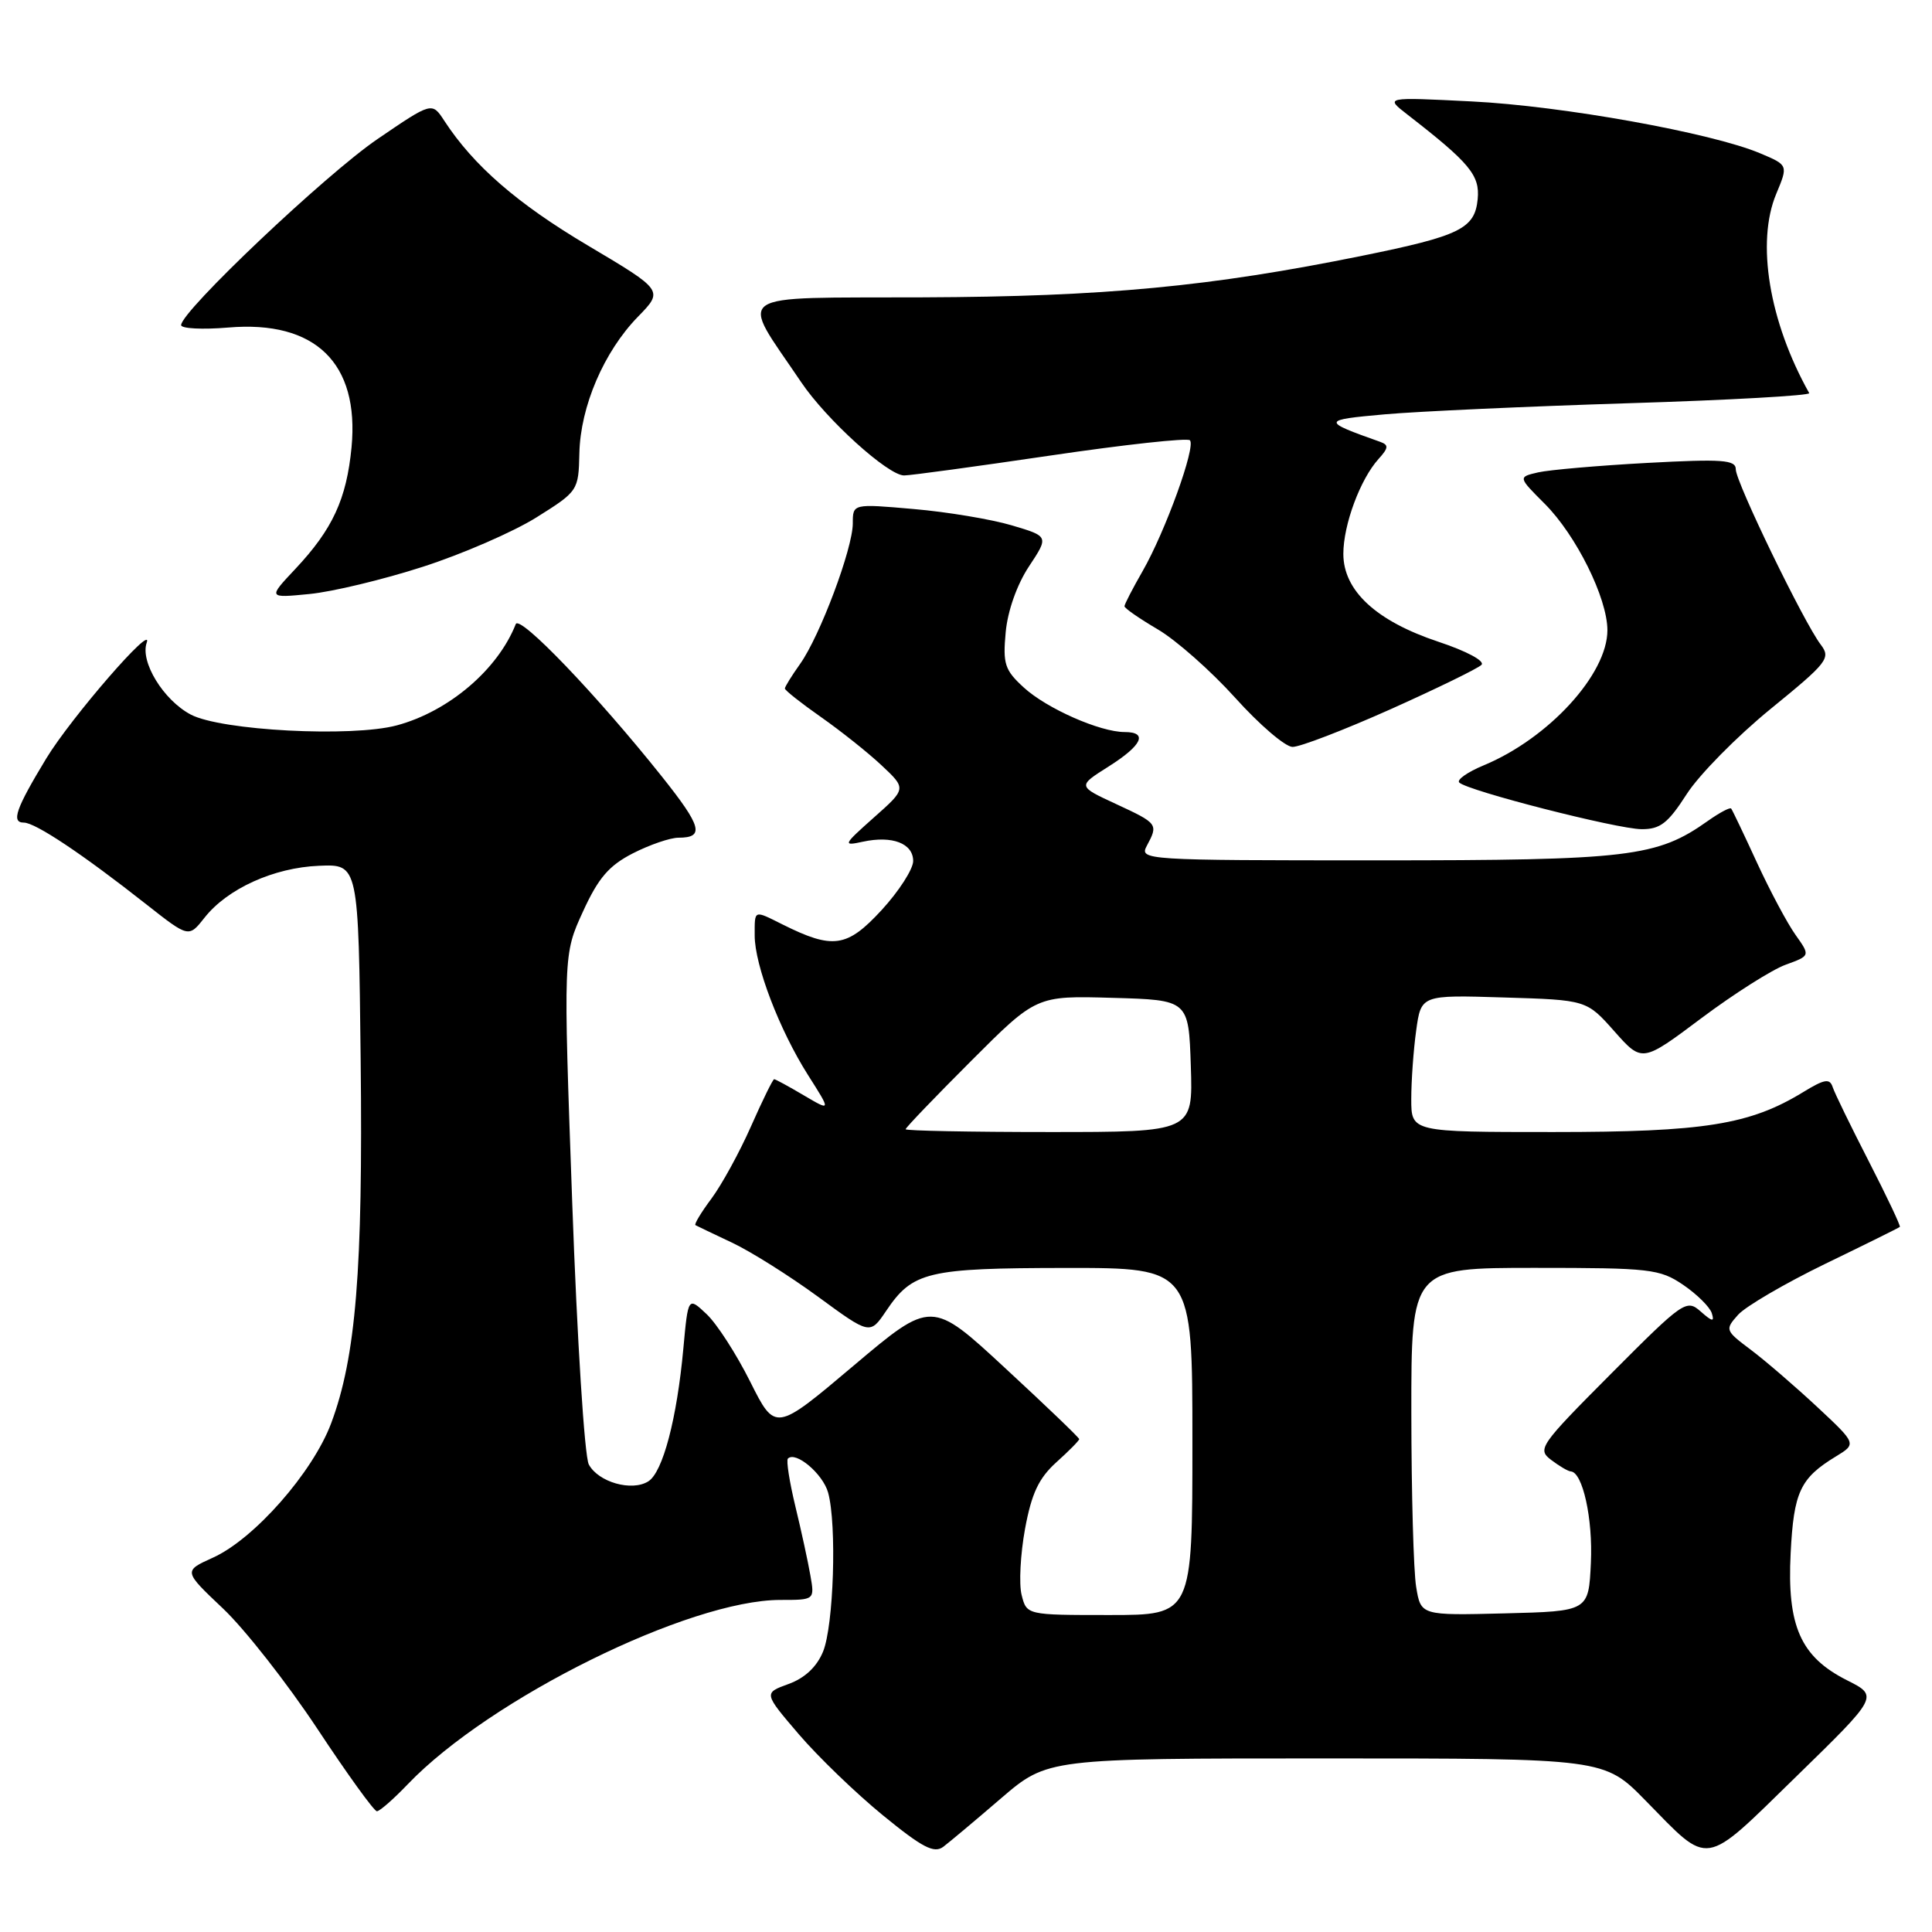 <?xml version="1.0" encoding="UTF-8" standalone="no"?>
<!DOCTYPE svg PUBLIC "-//W3C//DTD SVG 1.1//EN" "http://www.w3.org/Graphics/SVG/1.1/DTD/svg11.dtd" >
<svg xmlns="http://www.w3.org/2000/svg" xmlns:xlink="http://www.w3.org/1999/xlink" version="1.1" viewBox="0 0 256 256">
 <g >
 <path fill="currentColor"
d=" M 132.65 238.28 C 138.81 233.00 138.81 233.00 175.69 233.00 C 212.57 233.00 212.57 233.00 218.03 238.57 C 226.68 247.39 225.53 247.57 237.99 235.42 C 248.93 224.75 248.93 224.75 244.71 222.63 C 238.58 219.53 236.78 215.45 237.27 205.81 C 237.68 197.69 238.53 195.87 243.26 192.99 C 246.02 191.31 246.02 191.31 240.76 186.40 C 237.87 183.71 233.93 180.31 232.00 178.86 C 228.58 176.29 228.54 176.19 230.32 174.20 C 231.33 173.09 236.50 170.07 241.82 167.48 C 247.15 164.90 251.61 162.69 251.74 162.57 C 251.87 162.46 250.03 158.57 247.65 153.93 C 245.27 149.29 243.10 144.85 242.84 144.05 C 242.45 142.86 241.76 142.98 238.93 144.71 C 231.86 149.03 225.81 150.00 205.82 150.00 C 187.00 150.00 187.00 150.00 187.00 145.64 C 187.00 143.24 187.29 139.15 187.65 136.56 C 188.30 131.83 188.30 131.83 199.26 132.17 C 210.23 132.50 210.23 132.50 213.91 136.65 C 217.59 140.80 217.59 140.80 225.46 134.90 C 229.79 131.66 234.81 128.48 236.61 127.83 C 239.88 126.64 239.88 126.64 237.92 123.88 C 236.84 122.37 234.54 118.06 232.81 114.31 C 231.09 110.57 229.55 107.34 229.39 107.14 C 229.24 106.94 227.85 107.68 226.31 108.77 C 219.54 113.57 215.95 114.00 182.43 114.00 C 151.60 114.00 150.95 113.96 151.96 112.07 C 153.50 109.20 153.43 109.11 147.89 106.54 C 142.77 104.17 142.77 104.17 146.89 101.57 C 151.34 98.76 152.16 97.00 149.02 97.00 C 145.76 97.00 138.69 93.88 135.66 91.10 C 133.13 88.79 132.87 87.97 133.26 83.77 C 133.52 80.94 134.76 77.45 136.34 75.06 C 138.98 71.07 138.98 71.07 134.06 69.61 C 131.36 68.81 125.51 67.83 121.07 67.45 C 113.00 66.74 113.00 66.74 113.00 69.35 C 113.00 72.68 108.65 84.27 106.02 87.97 C 104.91 89.53 104.00 91.00 104.00 91.23 C 104.00 91.47 106.14 93.16 108.75 94.99 C 111.36 96.82 114.99 99.70 116.80 101.40 C 120.11 104.50 120.11 104.50 115.80 108.32 C 111.70 111.97 111.63 112.12 114.34 111.53 C 118.23 110.69 121.00 111.75 121.00 114.09 C 121.00 115.16 119.11 118.10 116.80 120.61 C 112.23 125.56 110.37 125.83 103.68 122.49 C 99.84 120.57 100.00 120.51 100.00 123.96 C 100.00 127.90 103.27 136.46 107.06 142.44 C 110.13 147.27 110.13 147.27 106.51 145.14 C 104.52 143.96 102.75 143.00 102.58 143.00 C 102.41 143.00 101.03 145.81 99.51 149.25 C 97.99 152.69 95.63 156.99 94.27 158.82 C 92.91 160.64 91.96 162.22 92.15 162.34 C 92.34 162.45 94.53 163.49 97.00 164.66 C 99.47 165.82 104.60 169.05 108.39 171.82 C 115.28 176.87 115.28 176.87 117.42 173.70 C 120.93 168.49 122.87 168.03 141.25 168.01 C 158.00 168.00 158.00 168.00 158.00 191.00 C 158.00 214.00 158.00 214.00 147.02 214.00 C 136.04 214.00 136.04 214.00 135.37 211.34 C 135.00 209.88 135.21 205.95 135.82 202.59 C 136.69 197.89 137.63 195.88 139.97 193.76 C 141.64 192.26 143.00 190.88 143.00 190.69 C 143.00 190.50 138.60 186.28 133.21 181.30 C 123.43 172.24 123.43 172.24 113.08 180.98 C 102.73 189.72 102.73 189.72 99.40 183.07 C 97.57 179.41 94.97 175.38 93.62 174.12 C 91.18 171.82 91.18 171.82 90.55 178.66 C 89.70 187.97 87.83 195.09 85.90 196.29 C 83.72 197.66 79.28 196.40 78.02 194.05 C 77.45 192.97 76.47 177.50 75.82 159.29 C 74.64 126.47 74.64 126.47 77.24 120.80 C 79.28 116.33 80.69 114.69 83.88 113.06 C 86.10 111.93 88.81 111.00 89.90 111.00 C 93.39 111.00 92.99 109.53 87.69 102.88 C 79.09 92.09 68.85 81.41 68.34 82.70 C 65.96 88.73 59.46 94.26 52.60 96.11 C 46.63 97.72 29.28 96.81 25.27 94.68 C 21.65 92.76 18.55 87.69 19.44 85.16 C 20.40 82.42 9.40 95.11 6.13 100.50 C 2.10 107.15 1.45 109.00 3.16 109.00 C 4.68 109.00 10.95 113.18 19.45 119.88 C 25.01 124.25 25.01 124.25 27.10 121.60 C 30.12 117.76 36.28 114.96 42.28 114.72 C 47.50 114.50 47.50 114.50 47.79 140.50 C 48.10 168.31 47.16 179.82 43.88 188.59 C 41.44 195.11 33.67 203.94 28.21 206.40 C 24.30 208.17 24.30 208.17 29.54 213.13 C 32.42 215.85 38.04 223.02 42.03 229.04 C 46.01 235.07 49.57 240.00 49.94 240.00 C 50.31 240.00 52.16 238.38 54.05 236.40 C 64.93 225.05 91.32 212.00 103.40 212.00 C 107.95 212.00 107.95 212.00 107.38 208.75 C 107.07 206.96 106.18 202.85 105.39 199.60 C 104.61 196.36 104.16 193.51 104.40 193.27 C 105.43 192.24 109.04 195.29 109.73 197.78 C 110.90 202.02 110.47 215.45 109.05 218.87 C 108.22 220.88 106.62 222.37 104.48 223.14 C 101.18 224.34 101.18 224.34 105.84 229.79 C 108.40 232.78 113.42 237.62 116.99 240.54 C 122.23 244.82 123.77 245.62 124.99 244.71 C 125.82 244.08 129.27 241.19 132.65 238.28 Z  M 223.50 105.22 C 225.15 102.65 230.15 97.58 234.61 93.94 C 242.17 87.78 242.62 87.21 241.26 85.42 C 239.02 82.49 230.00 63.88 230.00 62.19 C 230.00 60.93 228.26 60.80 218.25 61.34 C 211.79 61.69 205.29 62.26 203.82 62.59 C 201.14 63.21 201.14 63.21 204.68 66.75 C 208.85 70.92 212.98 79.24 212.99 83.50 C 213.00 89.33 205.20 97.84 196.60 101.41 C 194.45 102.30 192.99 103.33 193.36 103.69 C 194.45 104.78 214.24 109.84 217.50 109.87 C 219.99 109.89 221.01 109.09 223.50 105.22 Z  M 184.23 93.99 C 190.39 91.23 195.82 88.58 196.30 88.10 C 196.80 87.60 194.35 86.28 190.58 85.03 C 182.35 82.29 178.00 78.27 178.00 73.39 C 178.00 69.53 180.24 63.49 182.67 60.81 C 183.99 59.35 184.03 58.96 182.89 58.55 C 175.08 55.78 175.10 55.65 183.50 54.90 C 187.90 54.51 202.43 53.85 215.78 53.43 C 229.13 53.02 239.91 52.41 239.73 52.09 C 234.42 42.63 232.68 32.10 235.36 25.69 C 236.95 21.88 236.95 21.88 233.22 20.31 C 226.80 17.60 206.98 14.03 195.00 13.44 C 183.50 12.86 183.50 12.86 186.49 15.18 C 194.75 21.59 196.11 23.22 195.80 26.39 C 195.42 30.30 193.46 31.26 180.50 33.89 C 160.43 37.97 146.32 39.31 122.33 39.40 C 96.40 39.51 97.94 38.45 106.16 50.64 C 109.49 55.59 117.67 63.00 119.80 63.00 C 120.63 63.00 129.36 61.81 139.19 60.36 C 149.02 58.91 157.34 58.00 157.67 58.34 C 158.49 59.16 154.41 70.43 151.40 75.68 C 150.08 77.98 149.00 80.07 149.00 80.33 C 149.00 80.60 150.99 81.97 153.42 83.40 C 155.84 84.82 160.46 88.90 163.67 92.46 C 166.87 96.02 170.29 98.95 171.26 98.97 C 172.23 98.99 178.07 96.74 184.23 93.99 Z  M 56.00 75.11 C 61.23 73.43 68.01 70.48 71.08 68.56 C 76.60 65.10 76.66 65.01 76.77 60.05 C 76.91 53.85 80.02 46.61 84.51 41.99 C 87.93 38.49 87.93 38.49 77.91 32.54 C 68.55 26.99 62.75 21.95 58.87 16.00 C 57.24 13.50 57.24 13.50 50.00 18.44 C 43.14 23.12 24.00 41.25 24.00 43.08 C 24.00 43.54 26.81 43.69 30.25 43.40 C 41.79 42.42 47.64 48.12 46.58 59.28 C 45.92 66.12 44.08 70.12 39.14 75.38 C 35.50 79.25 35.50 79.25 41.00 78.71 C 44.02 78.42 50.77 76.80 56.00 75.11 Z  M 187.65 210.28 C 187.30 208.20 187.02 197.84 187.01 187.25 C 187.00 168.00 187.00 168.00 203.35 168.00 C 218.66 168.00 219.92 168.14 223.03 170.25 C 224.85 171.49 226.56 173.18 226.82 174.00 C 227.20 175.19 226.90 175.15 225.35 173.78 C 223.47 172.12 223.06 172.40 213.49 182.01 C 204.01 191.53 203.66 192.03 205.54 193.45 C 206.62 194.27 207.78 194.95 208.13 194.97 C 209.71 195.05 211.08 201.25 210.80 207.08 C 210.50 213.50 210.50 213.50 199.39 213.78 C 188.27 214.06 188.27 214.06 187.65 210.28 Z  M 120.00 149.63 C 120.00 149.42 123.90 145.36 128.66 140.60 C 137.32 131.93 137.32 131.93 147.41 132.22 C 157.50 132.50 157.50 132.50 157.79 141.25 C 158.08 150.00 158.08 150.00 139.04 150.00 C 128.57 150.00 120.00 149.83 120.00 149.63 Z "/>
</g>
</svg>